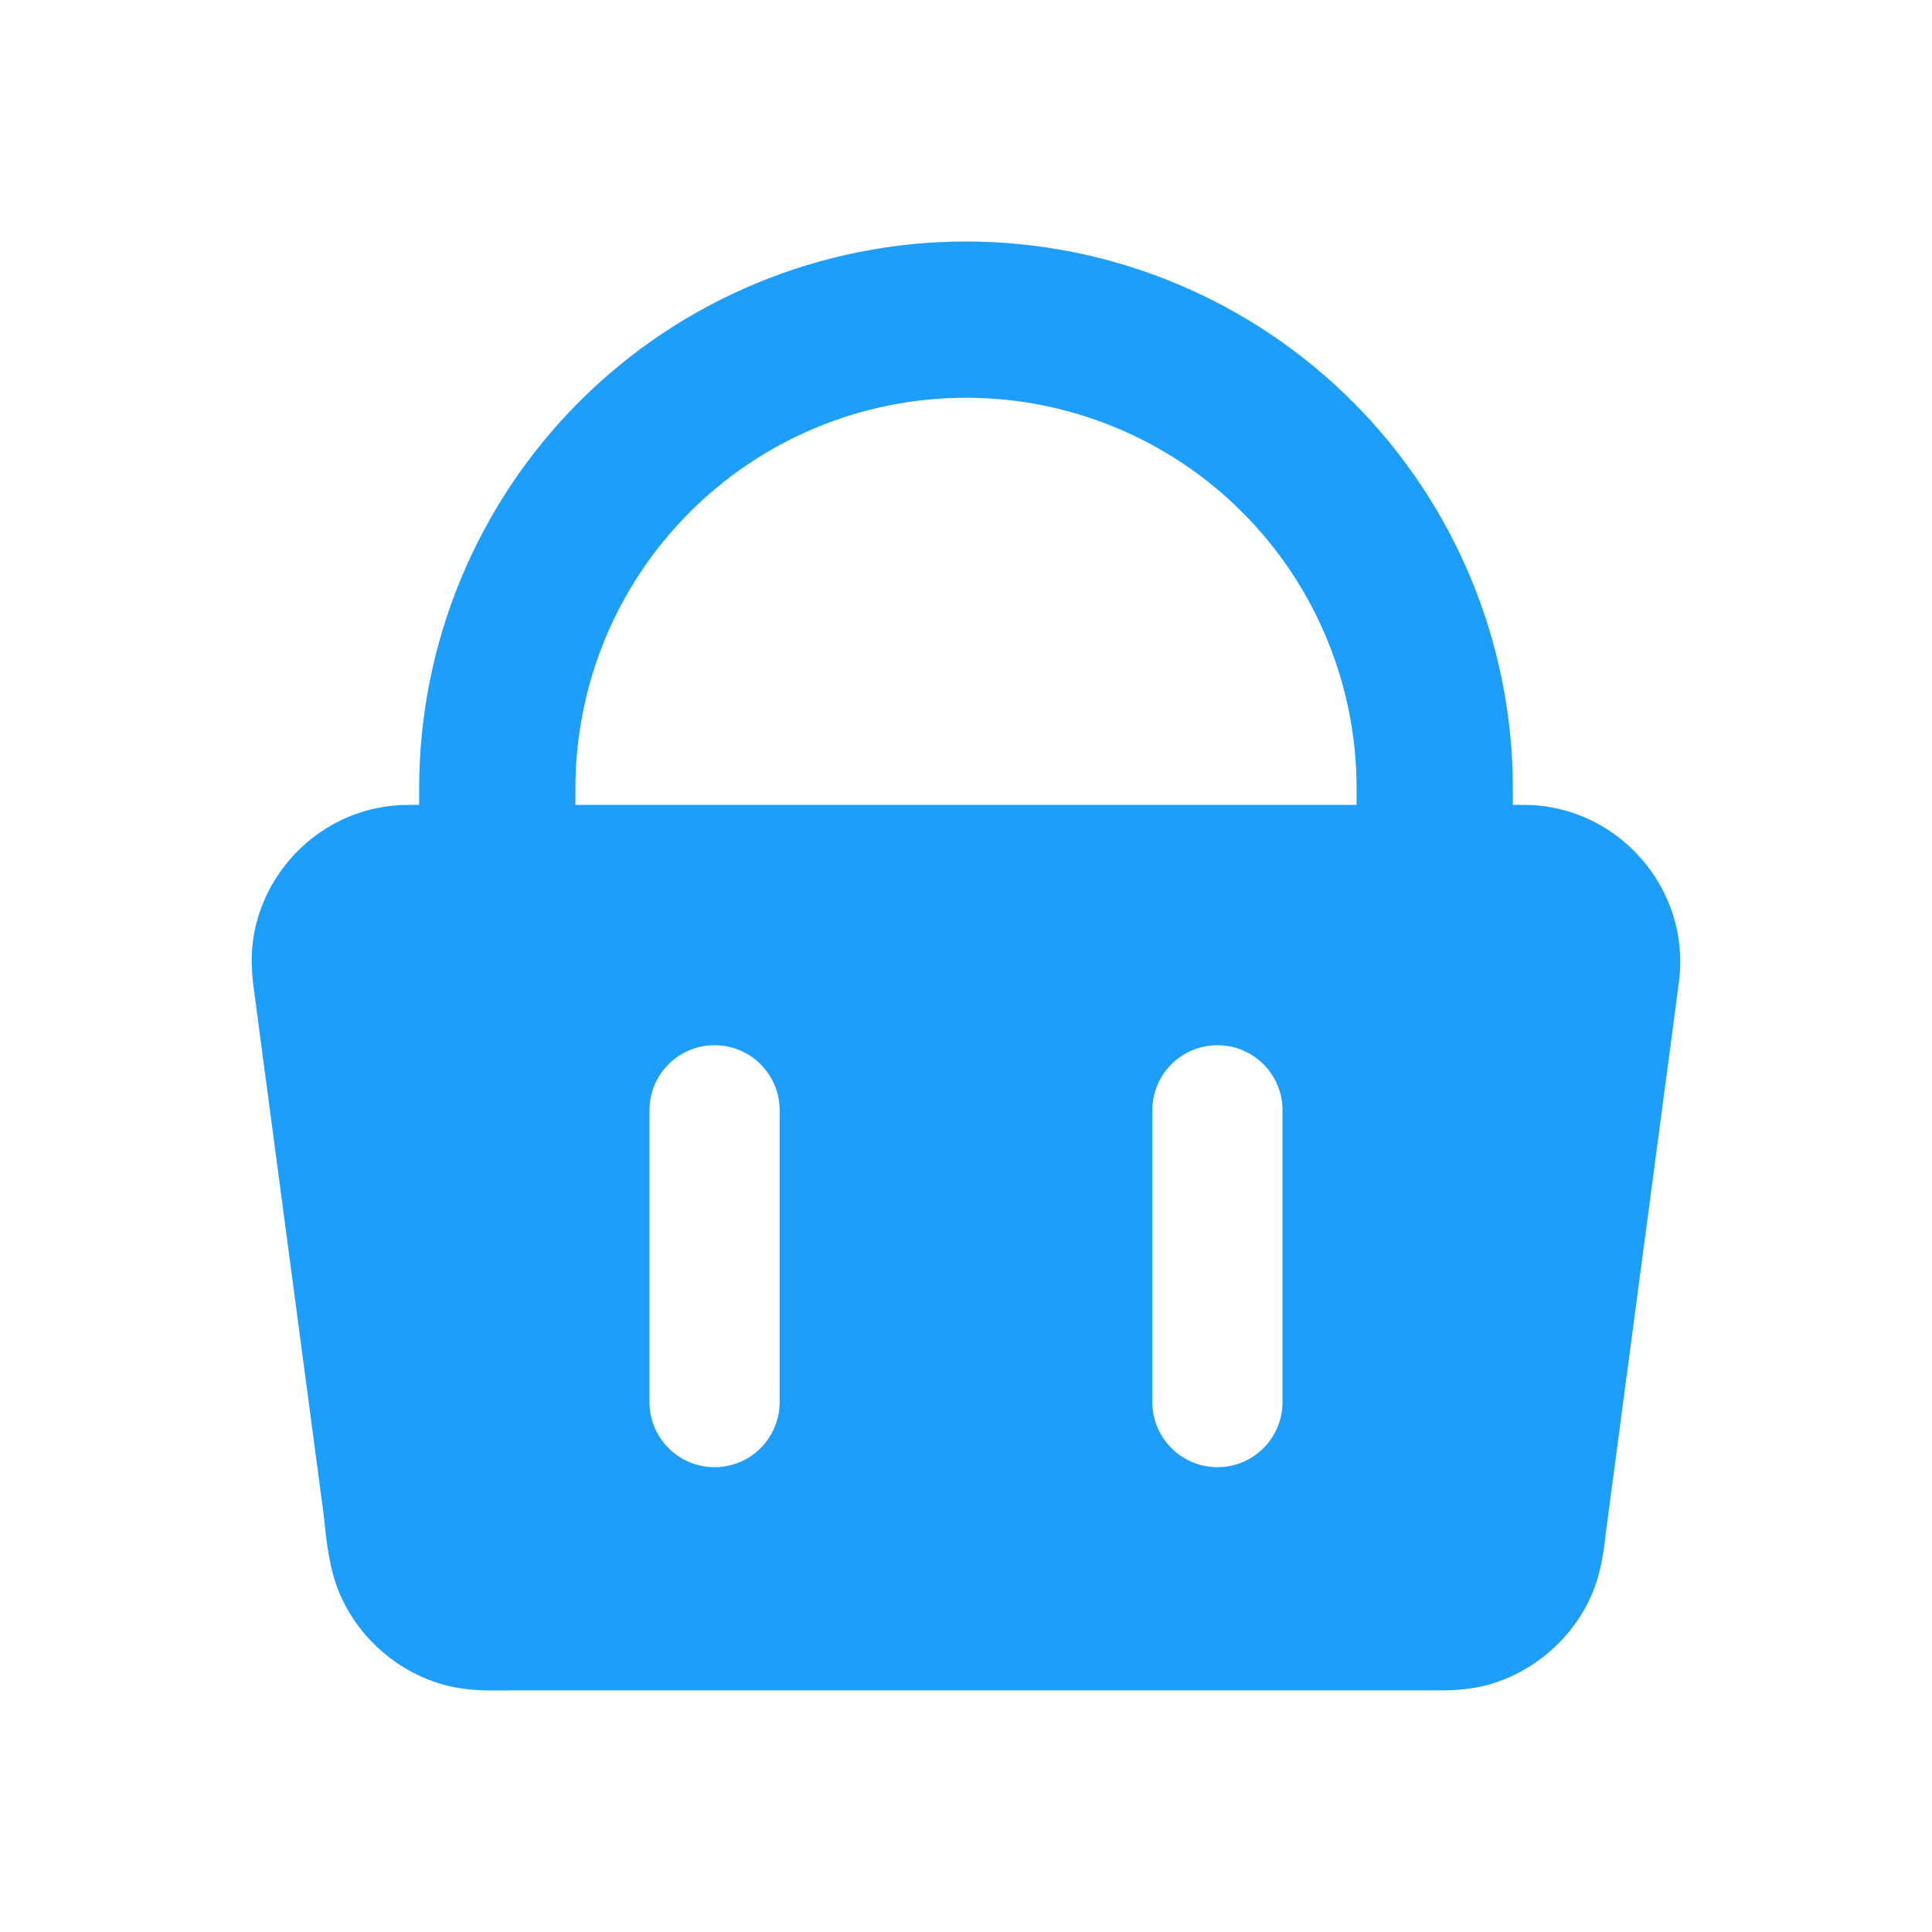 <svg width="24" height="24" viewBox="0 0 24 24" fill="none" xmlns="http://www.w3.org/2000/svg">
<path fill-rule="evenodd" clip-rule="evenodd" d="M8.569 6.362C9.479 5.452 10.713 4.941 12 4.941C13.287 4.941 14.521 5.452 15.431 6.362C16.341 7.272 16.852 8.506 16.852 9.793V9.999H7.148V9.793C7.148 8.506 7.659 7.272 8.569 6.362ZM5.207 9.999V9.793C5.207 7.991 5.923 6.264 7.196 4.99C8.47 3.716 10.198 3 12 3C13.802 3 15.529 3.716 16.803 4.99C18.077 6.264 18.793 7.991 18.793 9.793V9.999H18.948H18.955V9.999C20.107 10.013 21.007 11.051 20.857 12.193L20.857 12.194L19.954 18.998C19.951 19.019 19.948 19.044 19.945 19.072L19.945 19.072V19.072C19.925 19.241 19.892 19.523 19.786 19.779C19.558 20.33 19.077 20.758 18.507 20.923C18.236 21.002 17.96 21 17.791 20.998L17.734 20.998H6.351C6.328 20.998 6.301 20.998 6.271 20.999H6.271C6.086 21.002 5.779 21.007 5.492 20.923C4.921 20.758 4.441 20.33 4.212 19.779C4.091 19.486 4.054 19.137 4.033 18.926C4.028 18.881 4.024 18.843 4.02 18.812L3.158 12.323C3.138 12.172 3.109 11.944 3.141 11.696C3.248 10.884 3.869 10.207 4.678 10.039C4.808 10.012 4.942 9.998 5.079 9.999H5.207ZM8.876 12.984C9.323 12.984 9.685 13.346 9.685 13.792V17.417C9.685 17.864 9.323 18.226 8.876 18.226C8.43 18.226 8.068 17.864 8.068 17.417V13.792C8.068 13.346 8.43 12.984 8.876 12.984ZM15.932 13.792C15.932 13.346 15.57 12.984 15.124 12.984C14.677 12.984 14.315 13.346 14.315 13.792V17.417C14.315 17.864 14.677 18.226 15.124 18.226C15.57 18.226 15.932 17.864 15.932 17.417V13.792Z" fill="#1D9EFA"/>
</svg>
